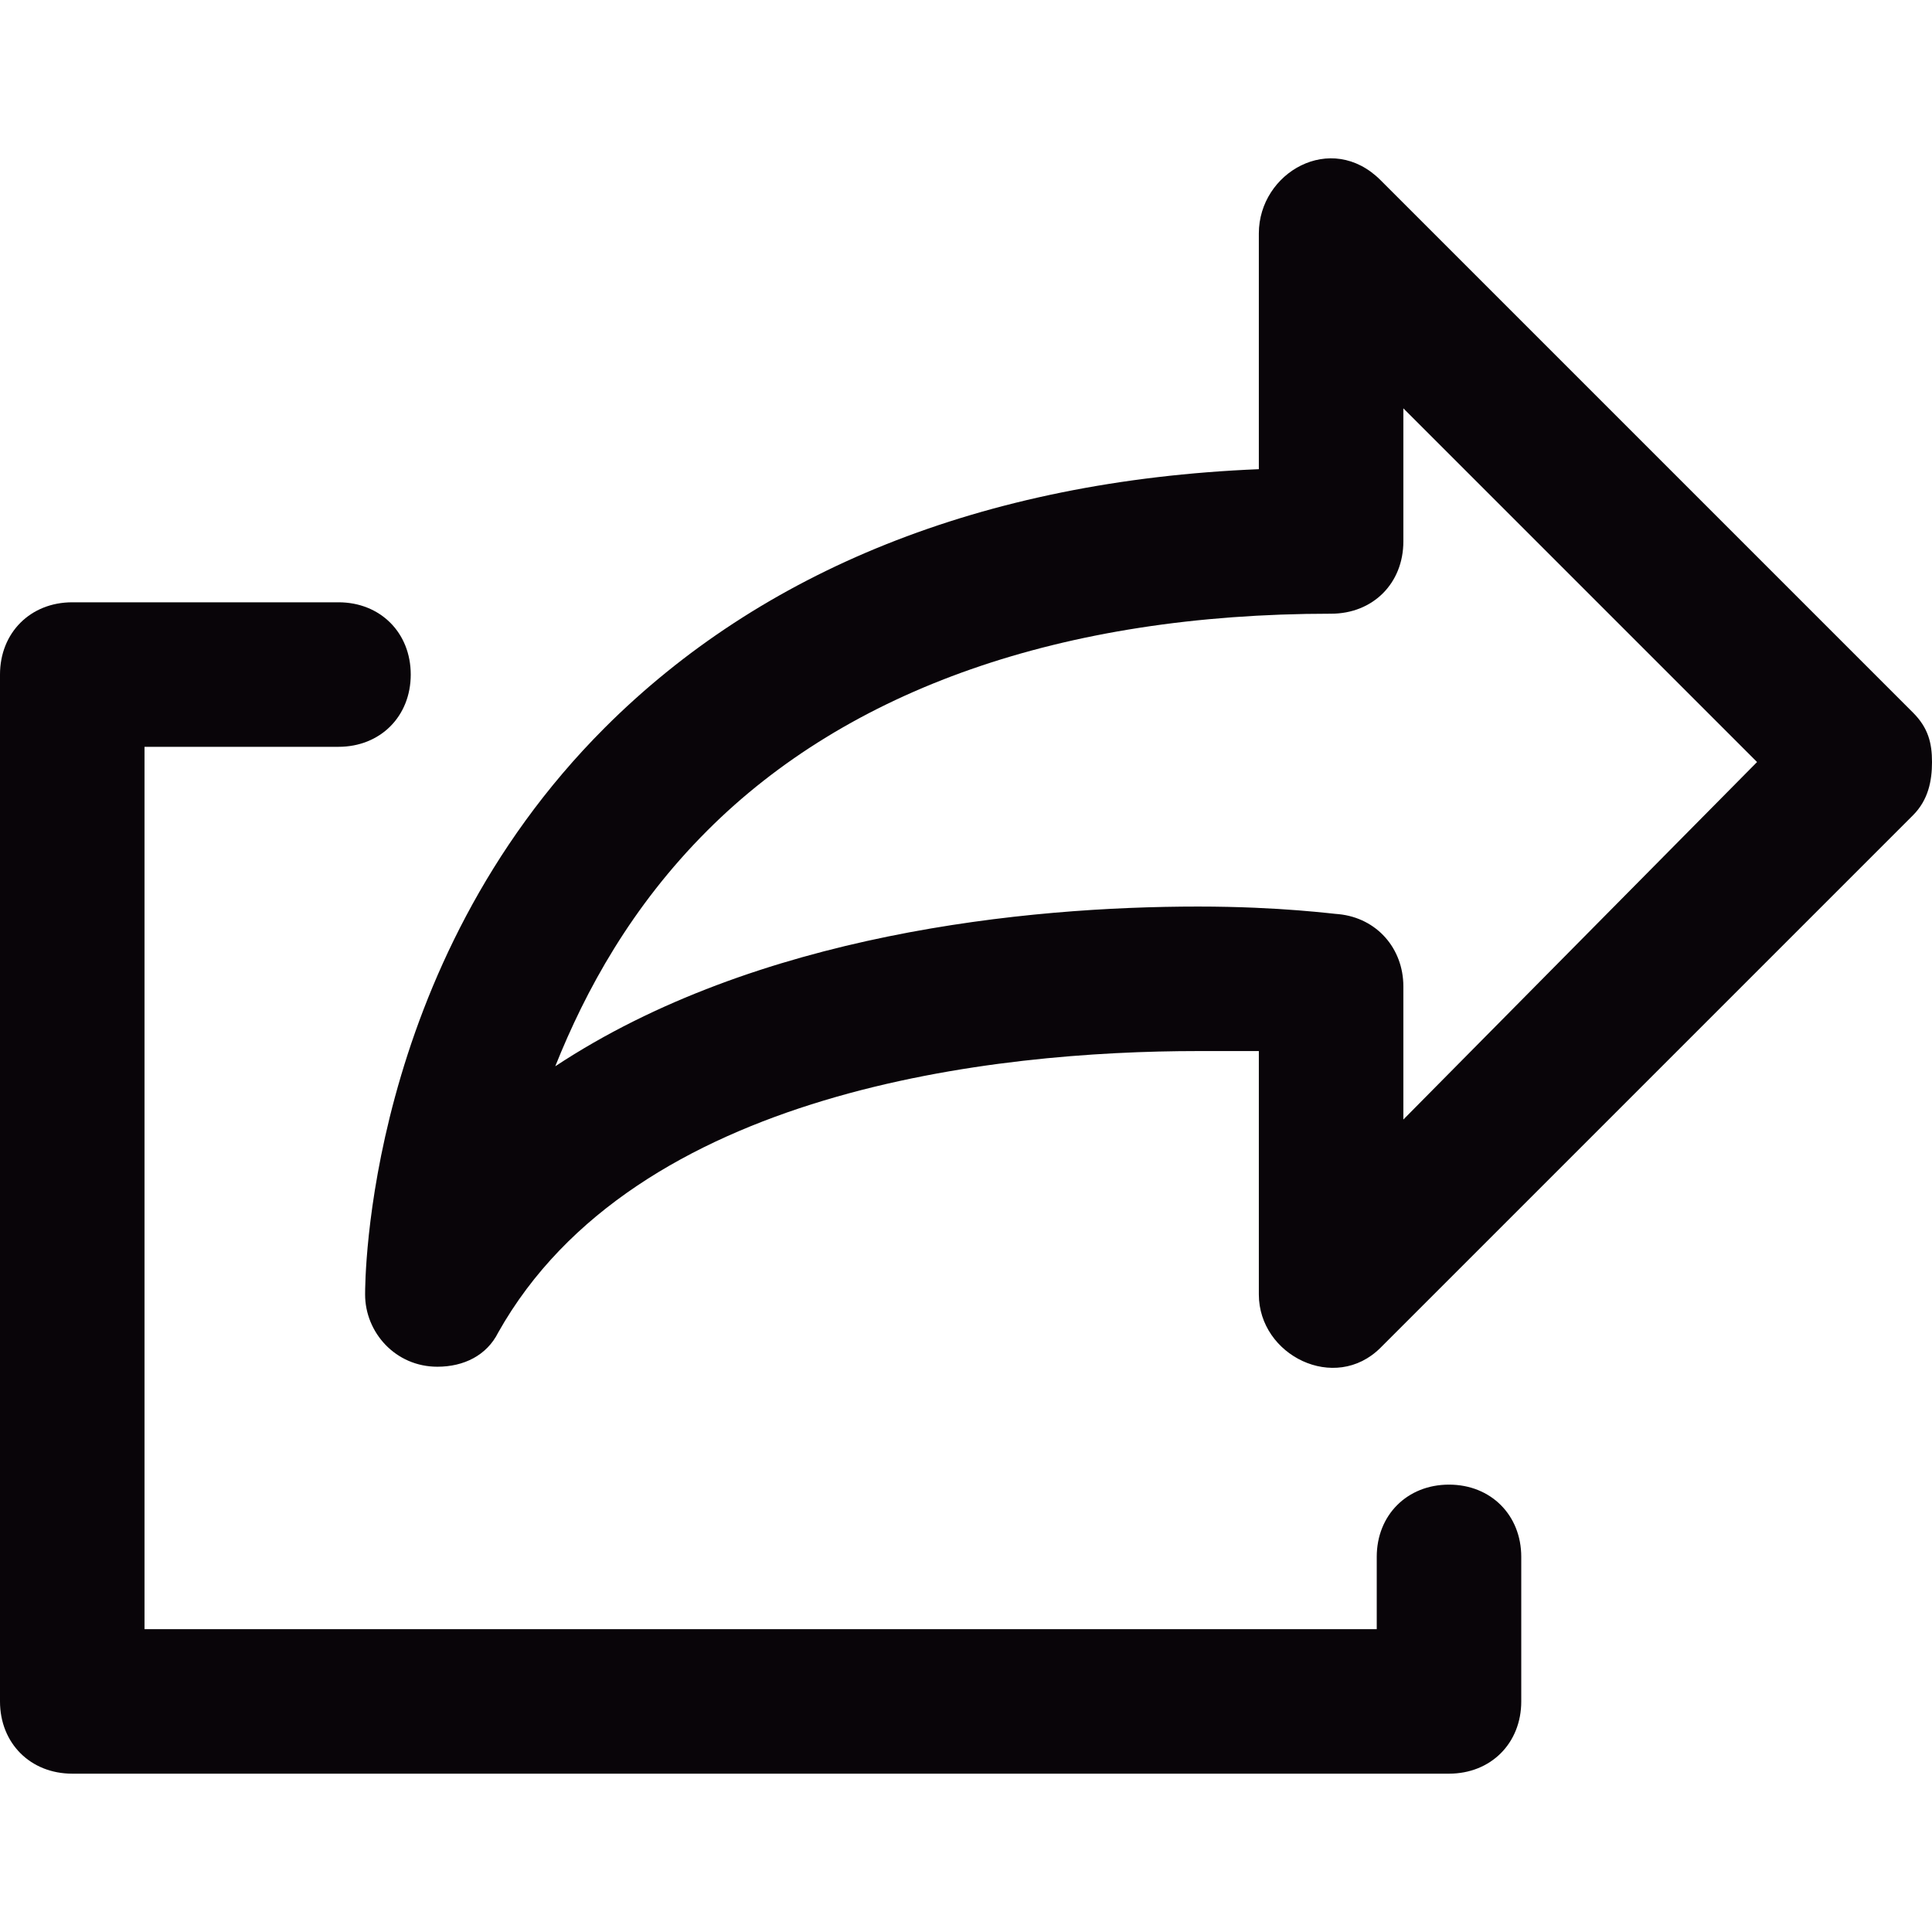<?xml version="1.0" standalone="no"?><!DOCTYPE svg PUBLIC "-//W3C//DTD SVG 1.1//EN" "http://www.w3.org/Graphics/SVG/1.1/DTD/svg11.dtd"><svg t="1587807485184" class="icon" viewBox="0 0 1024 1024" version="1.1" xmlns="http://www.w3.org/2000/svg" p-id="71483" xmlns:xlink="http://www.w3.org/1999/xlink" width="200" height="200"><defs><style type="text/css"></style></defs><path d="M768 786.884c-22.173 0-38.299 16.126-38.299 38.299v38.299H76.598v-467.654h102.803c22.173 0 38.299-16.126 38.299-38.299s-16.126-38.299-38.299-38.299H38.299c-22.173 0-38.299 16.126-38.299 38.299v544.252c0 22.173 16.126 38.299 38.299 38.299h729.701c22.173 0 38.299-16.126 38.299-38.299v-76.598c0-22.173-16.126-38.299-38.299-38.299z" fill="#090509" p-id="71484"></path><path d="M1013.921 377.687l-282.205-282.205c-26.205-26.205-64.504-4.031-64.504 28.22v124.976c-147.15 6.047-264.063 54.425-346.709 137.071-126.992 126.992-126.992 294.299-126.992 300.346 0 20.157 16.126 38.299 38.299 38.299 14.11 0 26.205-6.047 32.252-18.142 72.567-129.008 264.063-149.165 370.898-149.165h32.252v129.008c0 32.252 40.315 52.409 64.504 28.22l282.205-282.205c8.063-8.063 10.079-18.142 10.079-28.22s-2.016-18.142-10.079-26.205z m-270.11 215.685v-70.551c0-20.157-14.11-36.283-34.268-38.299-2.016 0-30.236-4.031-74.583-4.031-90.709 0-233.827 14.11-340.661 84.661 16.126-40.315 40.315-84.661 80.63-124.976 74.583-74.583 187.465-114.898 330.583-114.898 22.173 0 38.299-16.126 38.299-38.299v-70.551l187.465 187.465-187.465 189.48z" fill="#090509" p-id="71485"></path></svg>